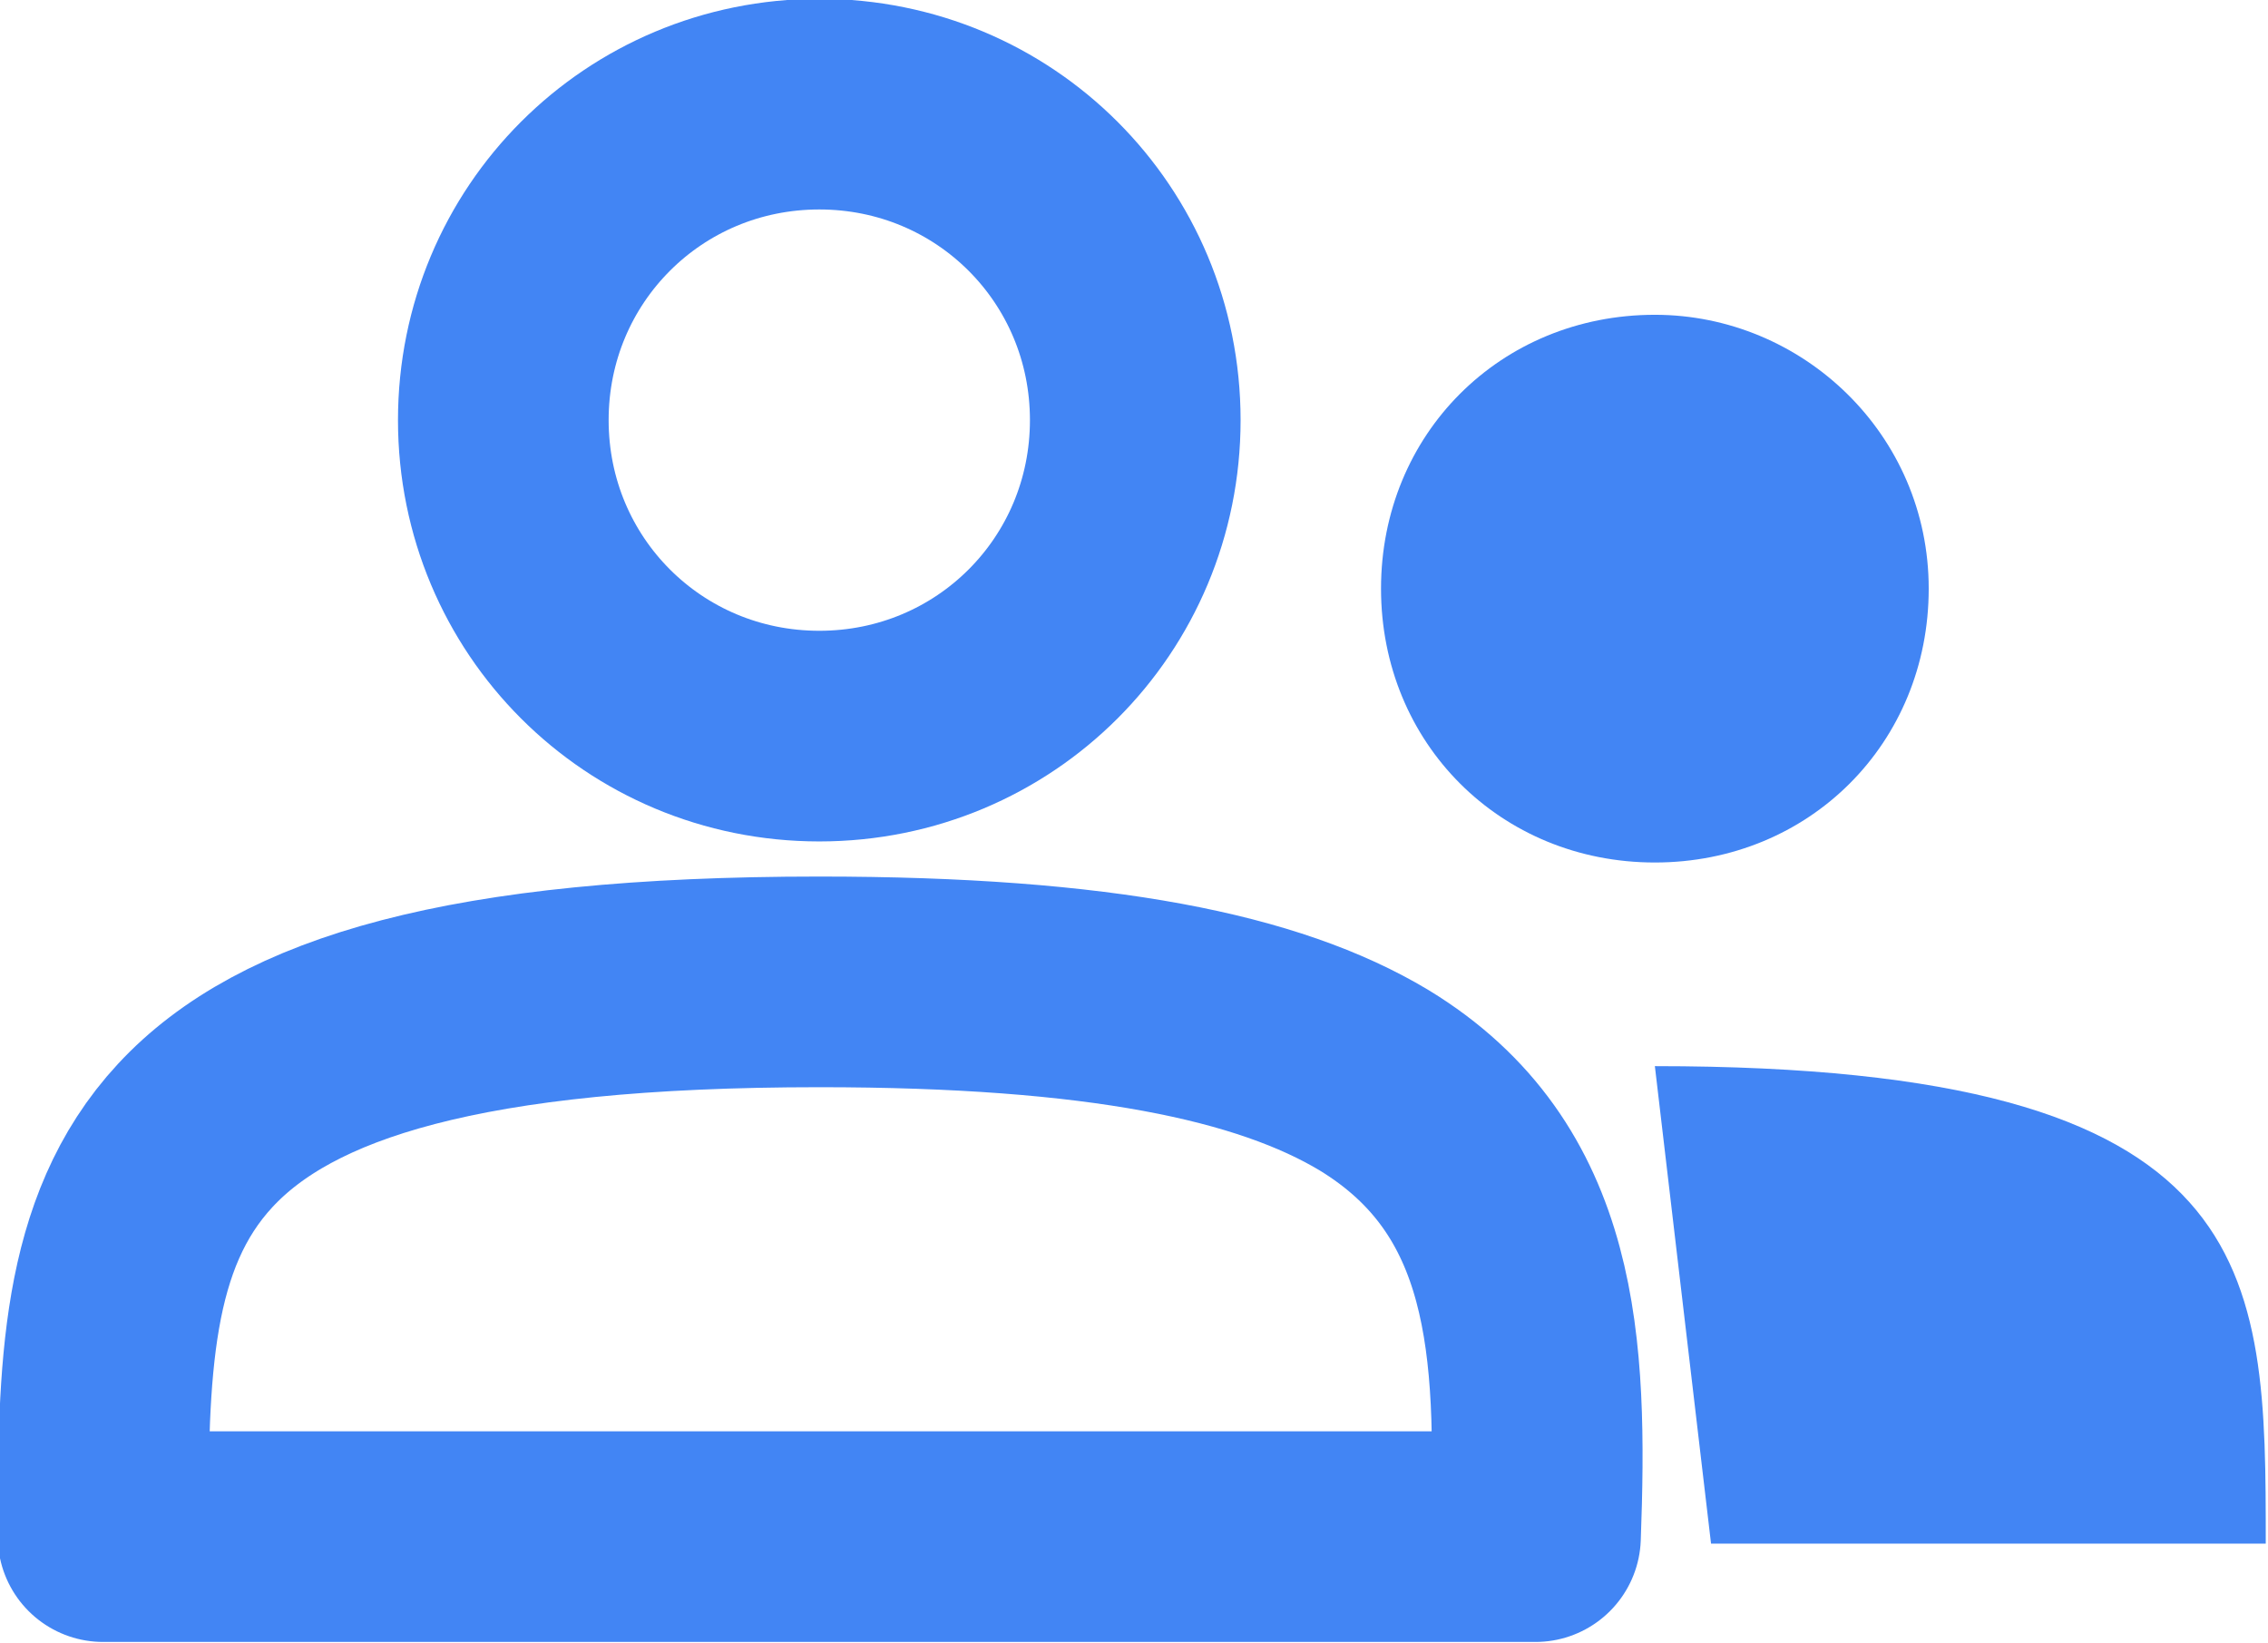 <svg id="Layer_1" xmlns="http://www.w3.org/2000/svg" viewBox="0 0 32.3 23.4"><style>.st0{fill:none;stroke:#4285f4;stroke-width:3;stroke-linecap:round}.st1{fill:#4285f4}.st2{fill:none;stroke:#4285f4;stroke-width:3;stroke-linecap:round;stroke-linejoin:round;stroke-miterlimit:1}</style><g id="Artboard_2"><g id="Group_1884" transform="translate(7.068 10.283)"><path id="Path_434" class="st0" d="M4.6-8.8c2.5 0 4.5 2 4.5 4.5S7.1.2 4.6.2.1-1.8.1-4.3s2-4.5 4.5-4.5z"/><path id="Path_435" class="st1" d="M16.5-5.8c2.1 0 3.9 1.7 3.9 3.9S18.7 2 16.5 2 12.6.3 12.6-1.9s1.7-3.9 3.9-3.9z"/><path id="Path_4" class="st1" d="M16.5 4.9c8.7 0 8.7 2.9 8.7 6.8h-7.9l-.8-6.8z"/><path id="Path_5" class="st2" d="M12.5 5.1C11 4.2 8.6 3.7 4.6 3.7c-10.1 0-10.2 3.2-10.2 7.9h20.4c.1-2.7 0-5.1-2.3-6.5z"/></g></g></svg>